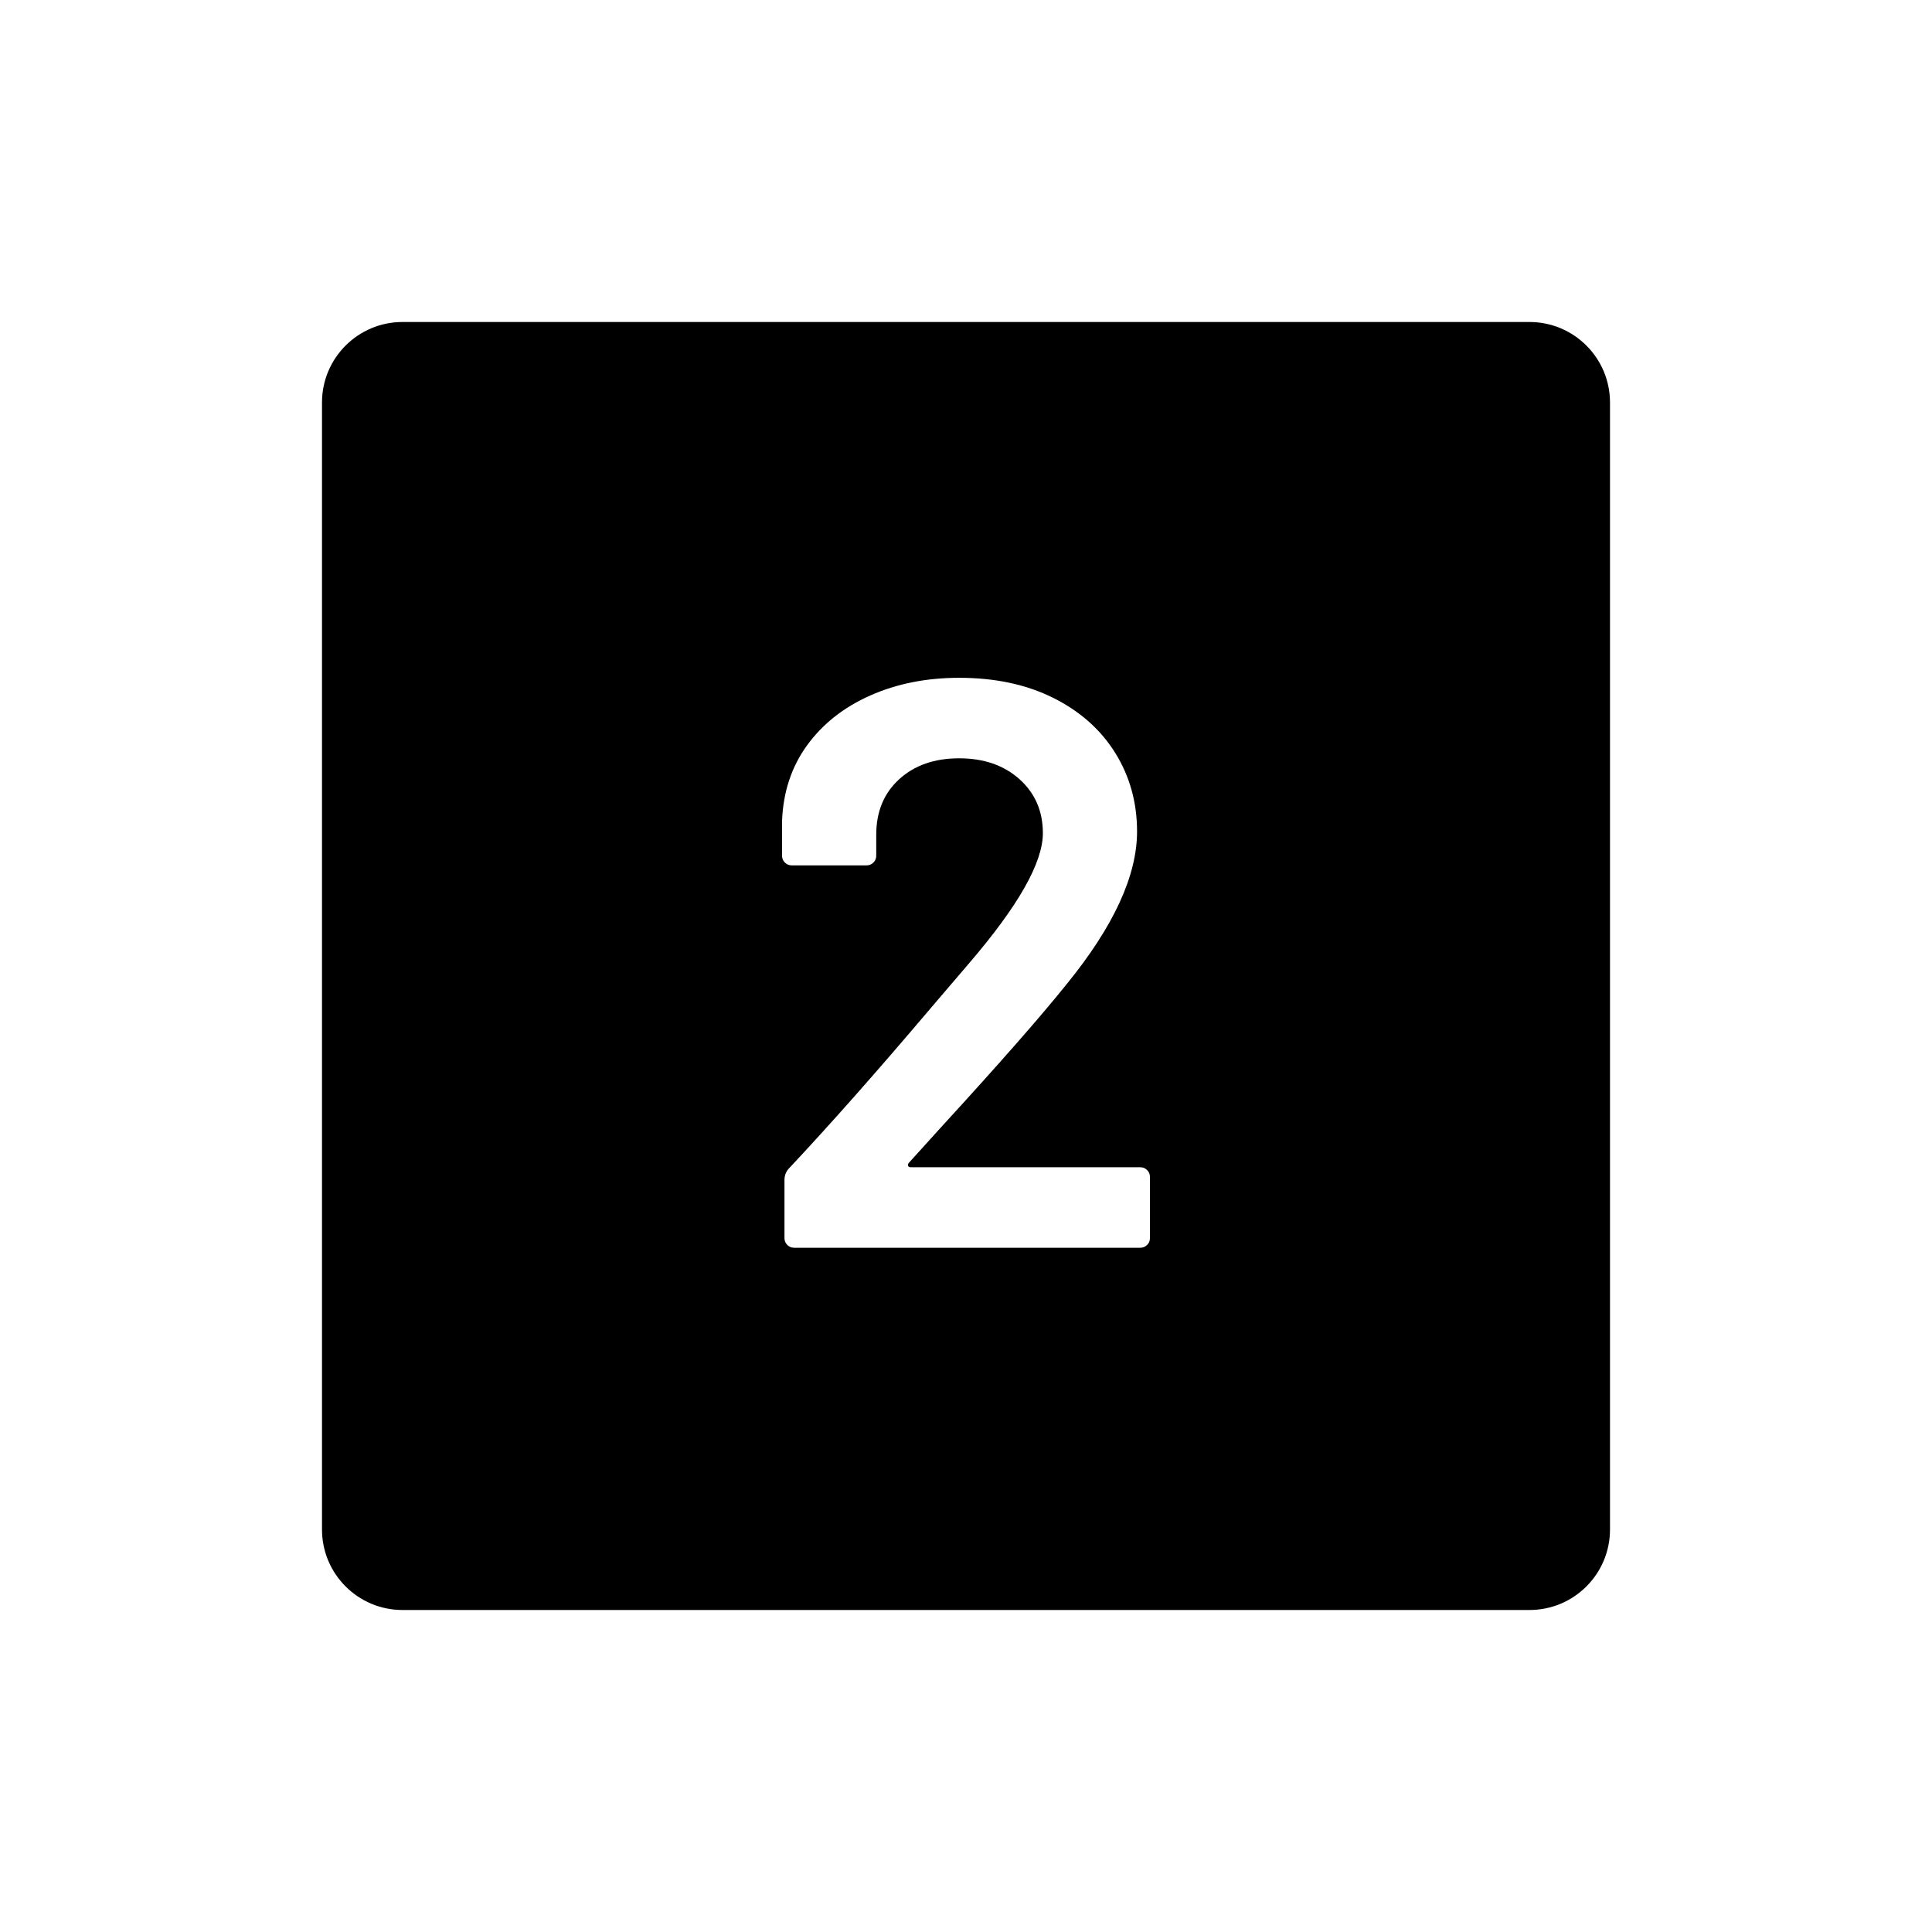 <?xml version="1.0" encoding="UTF-8"?>
<svg id="icon" xmlns="http://www.w3.org/2000/svg" viewBox="0 0 864 864">
  <path d="M684,144H180c-19.88,0-36,16.12-36,36v504c0,19.88,16.12,36,36,36h504c19.88,0,36-16.12,36-36V180c0-19.88-16.12-36-36-36ZM514.26,553.68c0,1.2-.42,2.22-1.26,3.06-.84.84-1.86,1.26-3.06,1.26h-154.8c-1.2,0-2.22-.42-3.06-1.26-.84-.84-1.26-1.86-1.26-3.06v-25.92c0-2.16.72-3.96,2.16-5.4,18.24-19.44,39.36-43.32,63.36-71.64l16.92-19.8c22.08-25.68,33.12-45.12,33.12-58.32,0-9.84-3.48-17.88-10.44-24.12-6.96-6.24-15.96-9.36-27-9.36s-19.98,3.12-26.82,9.36c-6.84,6.24-10.26,14.52-10.26,24.84v9.36c0,1.2-.42,2.22-1.26,3.06-.84.84-1.86,1.26-3.06,1.26h-33.48c-1.2,0-2.22-.42-3.06-1.26-.84-.84-1.26-1.86-1.26-3.06v-15.48c.48-12.96,4.2-24.24,11.16-33.84,6.96-9.6,16.38-17.04,28.26-22.32,11.88-5.28,25.14-7.92,39.78-7.92,16.08,0,30.12,3,42.12,9,12,6,21.24,14.22,27.72,24.66,6.48,10.44,9.72,22.14,9.72,35.1,0,19.68-10.44,42.36-31.32,68.04-11.52,14.4-30.48,36-56.88,64.8l-13.68,15.12c-.48.48-.66.96-.54,1.44.12.48.54.72,1.26.72h102.6c1.2,0,2.22.42,3.06,1.26.84.84,1.26,1.86,1.26,3.06v27.36Z" style="stroke-width: 0px;"/>
</svg>